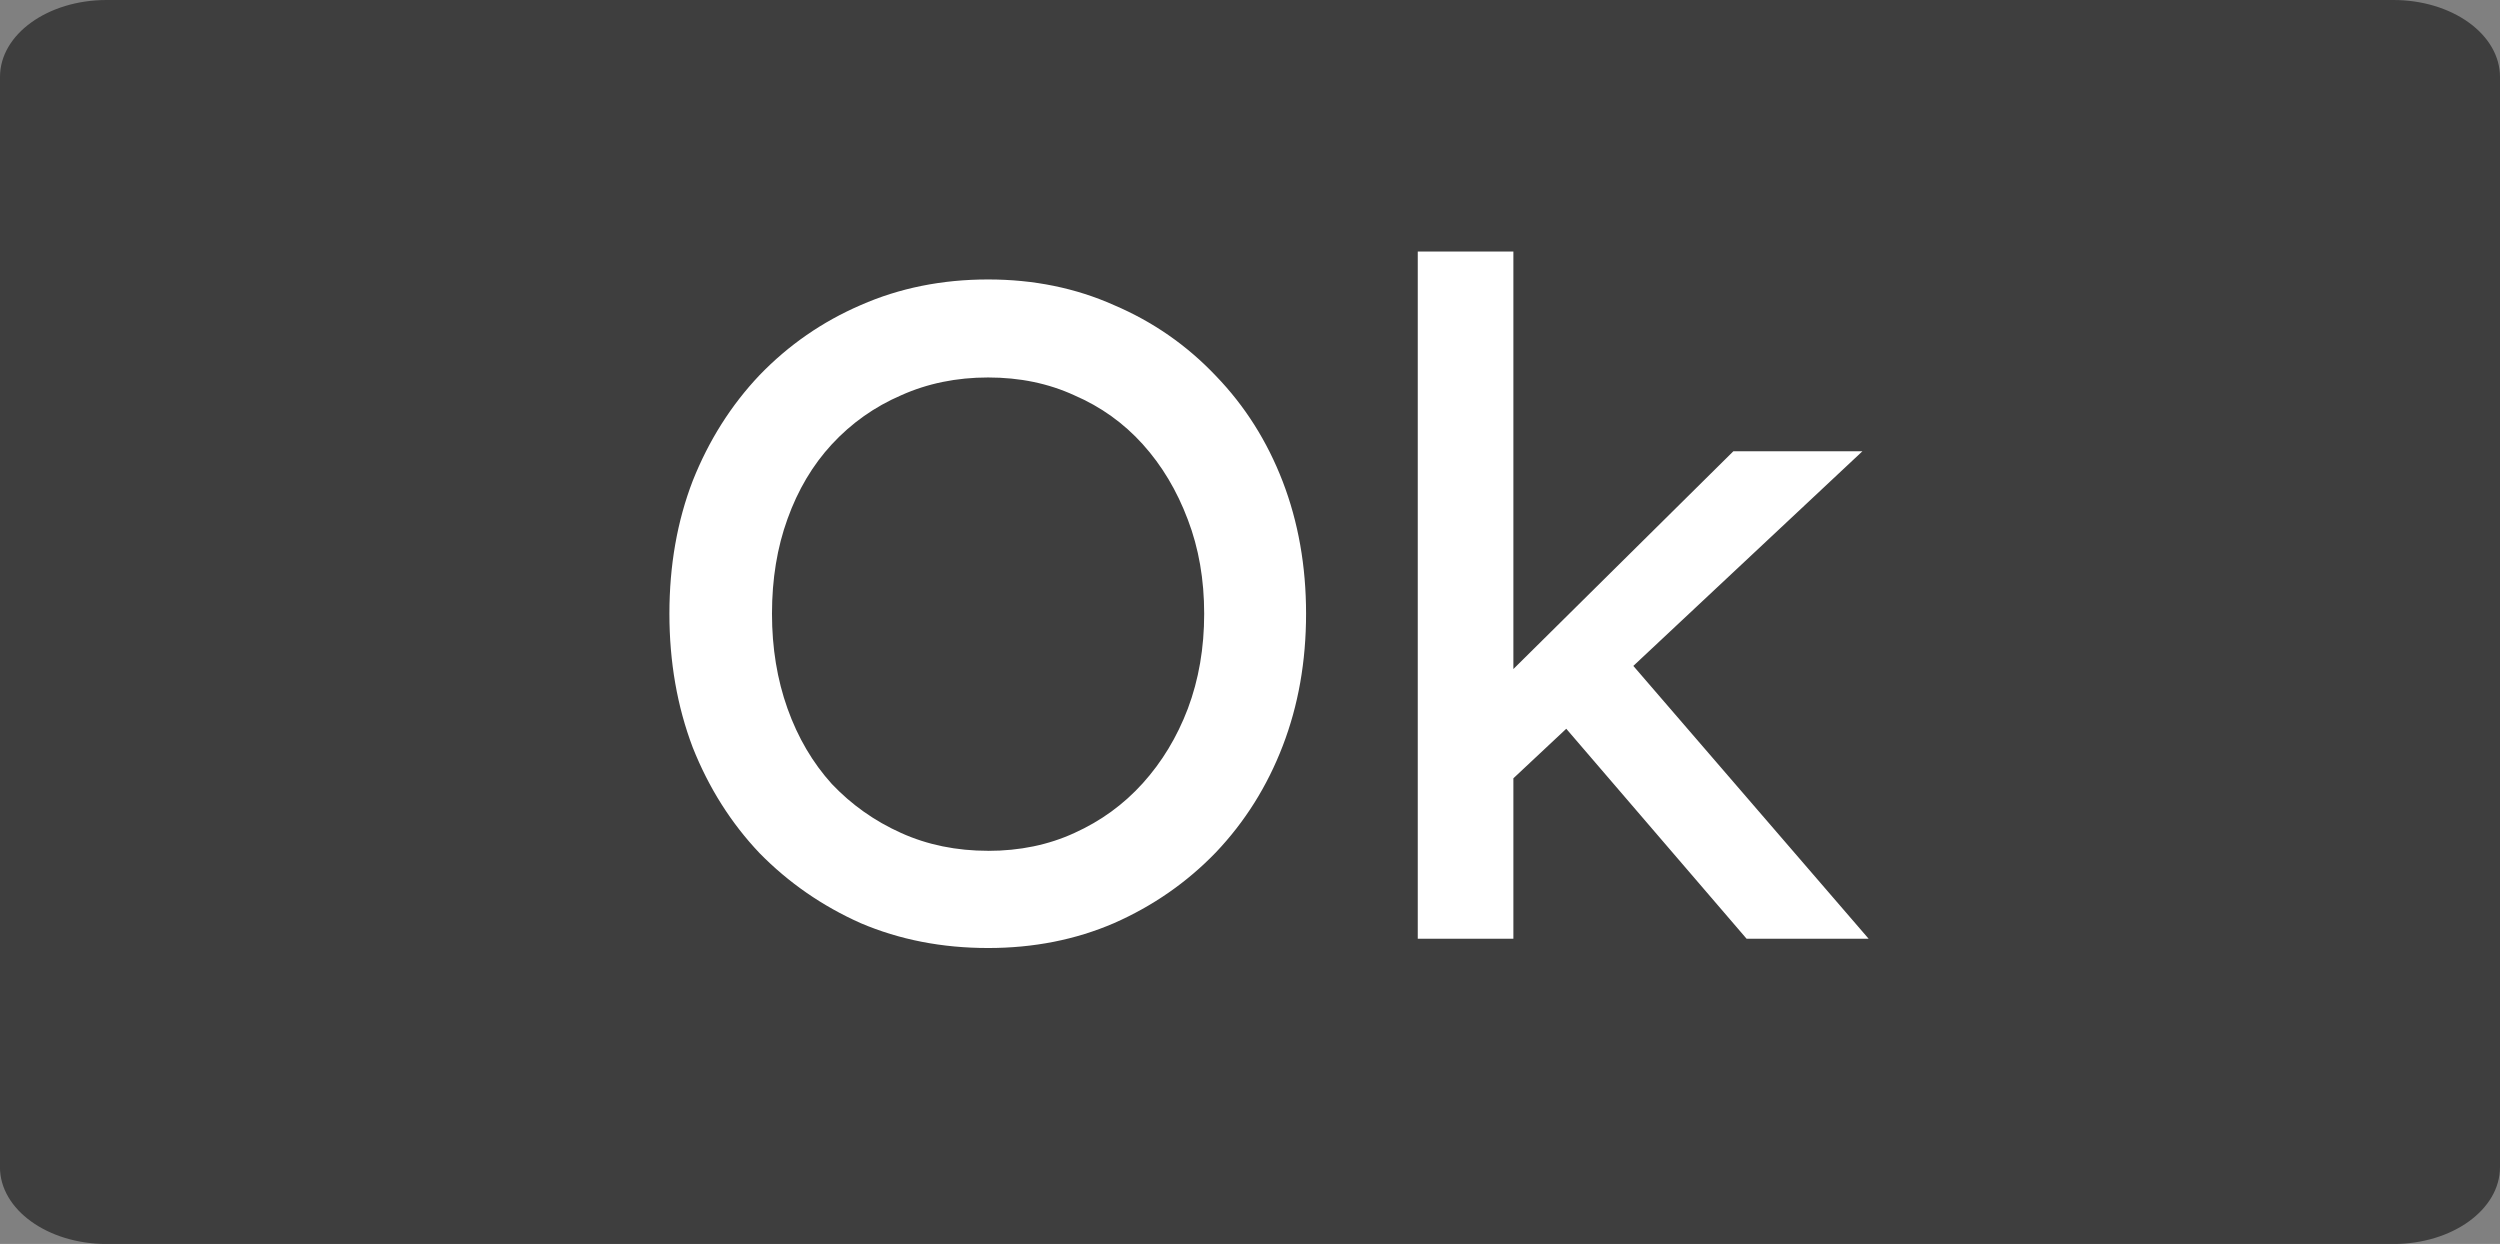 <svg version="1.1" xmlns="http://www.w3.org/2000/svg" xmlns:xlink="http://www.w3.org/1999/xlink" width="50.25" height="25.003" viewBox="0,0,50.25,25.003"><rect x="0" y="0" width="50.25" height="25.003" fill="#808080" stroke="none"/><g transform="translate(-121.881,-228.135)"><g data-paper-data="{&quot;isPaintingLayer&quot;:true}" stroke="none" stroke-width="1" stroke-linecap="square" stroke-linejoin="miter" stroke-miterlimit="10" stroke-dasharray="" stroke-dashoffset="0" style="mix-blend-mode: normal"><path d="M121.881,229.68c0,-0.854 0.959,-1.545 2.142,-1.545h45.967c0.568,0 1.113,0.163 1.514,0.453c0.402,0.29 0.627,0.683 0.627,1.093v21.913c0,0.854 -0.959,1.545 -2.142,1.545h-45.967c-1.183,0 -2.142,-0.692 -2.142,-1.545z" fill="#3e3e3e" fill-rule="evenodd"/><path d="M141.742,247.19c-0.927,0 -1.781,-0.167 -2.562,-0.5c-0.771,-0.344 -1.448,-0.812 -2.031,-1.406c-0.573,-0.604 -1.021,-1.312 -1.344,-2.125c-0.312,-0.823 -0.469,-1.719 -0.469,-2.688c0,-0.969 0.156,-1.859 0.469,-2.672c0.323,-0.812 0.771,-1.521 1.344,-2.125c0.583,-0.604 1.26,-1.073 2.031,-1.406c0.781,-0.344 1.635,-0.516 2.562,-0.516c0.917,0 1.76,0.172 2.531,0.516c0.781,0.333 1.464,0.807 2.047,1.422c0.583,0.604 1.031,1.312 1.344,2.125c0.312,0.812 0.469,1.698 0.469,2.656c0,0.958 -0.156,1.844 -0.469,2.656c-0.312,0.812 -0.76,1.526 -1.344,2.141c-0.583,0.604 -1.266,1.078 -2.047,1.422c-0.771,0.333 -1.615,0.5 -2.531,0.5zM141.742,245.237c0.635,0 1.214,-0.12 1.734,-0.359c0.531,-0.24 0.99,-0.573 1.375,-1c0.385,-0.427 0.688,-0.927 0.906,-1.5c0.219,-0.583 0.328,-1.219 0.328,-1.906c0,-0.688 -0.109,-1.318 -0.328,-1.891c-0.219,-0.583 -0.521,-1.089 -0.906,-1.516c-0.385,-0.427 -0.844,-0.755 -1.375,-0.984c-0.521,-0.24 -1.099,-0.359 -1.734,-0.359c-0.635,0 -1.219,0.12 -1.75,0.359c-0.531,0.229 -0.995,0.557 -1.391,0.984c-0.385,0.417 -0.682,0.917 -0.891,1.5c-0.208,0.573 -0.312,1.208 -0.312,1.906c0,0.688 0.104,1.323 0.312,1.906c0.208,0.583 0.505,1.089 0.891,1.516c0.396,0.417 0.859,0.745 1.391,0.984c0.531,0.24 1.115,0.359 1.75,0.359zM152.128,243.94l-0.094,-2.094l4.688,-4.641h2.594zM150.378,247.003v-13.812h1.922v13.812zM156.987,247.003l-3.703,-4.312l1.359,-1.25l4.797,5.562z" fill="#ffffff" fill-rule="nonzero"/></g></g></svg>